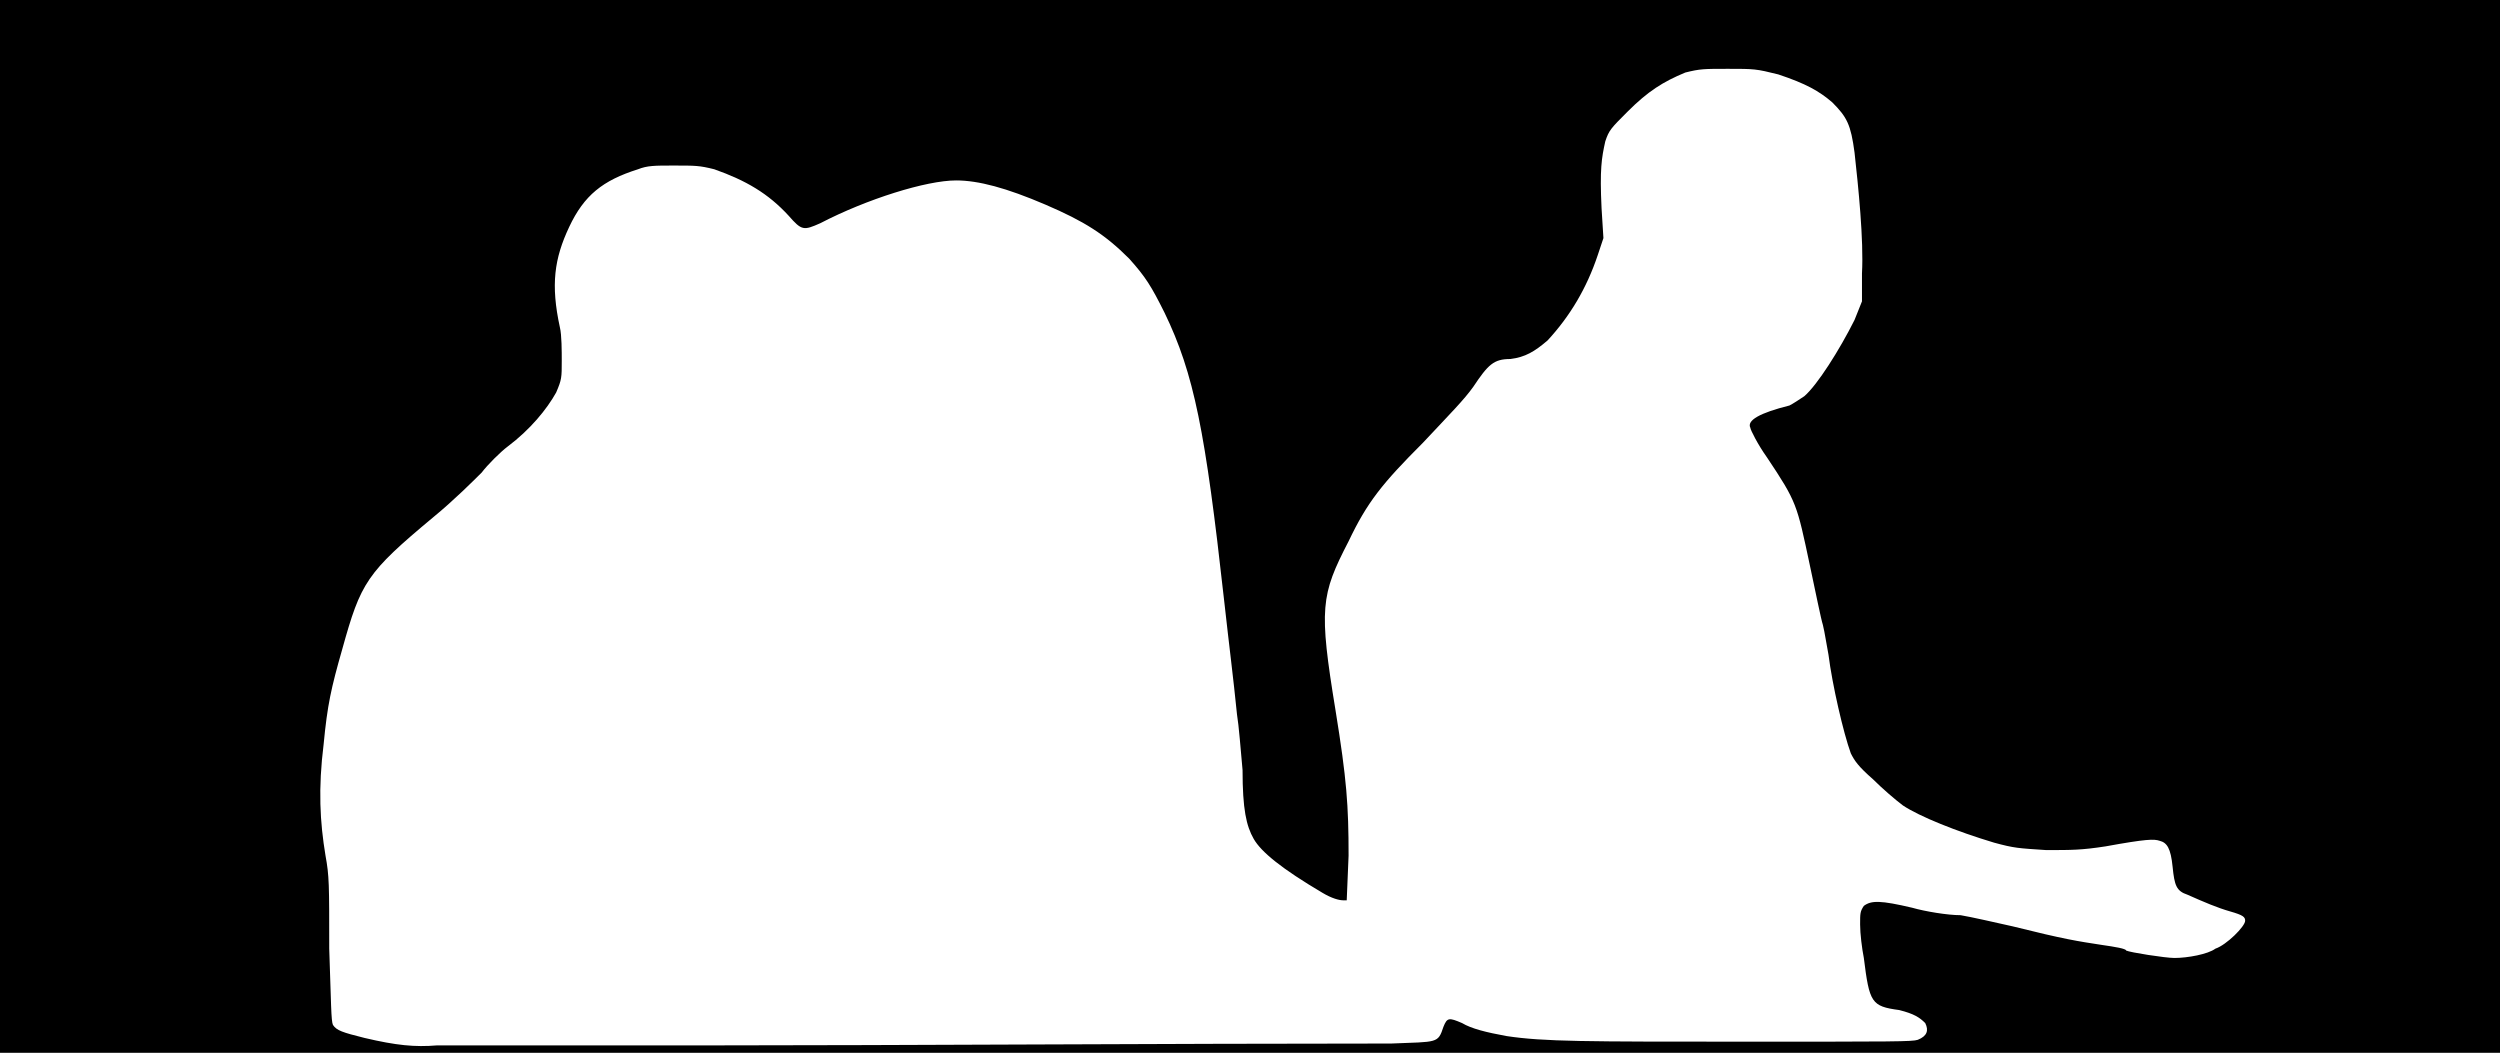 <svg xmlns="http://www.w3.org/2000/svg" width="1344" height="566"><path d="M0 283V0h1344v566H0V283m257 279h127c96 0 247-1 364-1 25-1 25 0 28-9 2-5 3-5 10-2 5 3 13 5 24 7 20 3 42 3 128 3 81 0 90 0 93-1 5-2 6-5 4-9-3-3-6-5-14-7-15-2-16-4-19-28-1-5-2-13-2-18 0-6 0-7 2-10 4-3 9-3 26 1 7 2 19 4 26 4 6 1 19 4 28 6 28 7 35 8 48 10 7 1 13 2 13 3 2 1 21 4 26 4 7 0 18-2 22-5 6-2 16-12 16-15 0-2-1-3-8-5s-14-5-23-9c-6-2-7-5-8-15s-3-13-7-14c-3-1-7-1-29 3-13 2-18 2-32 2-15-1-17-1-28-4-20-6-40-14-49-20-4-3-11-9-16-14-8-7-10-10-12-14-4-11-10-37-12-53-1-5-2-12-3-16-1-3-4-18-7-32-7-33-7-34-23-58-5-7-9-15-9-16-2-4 5-8 21-12 2-1 5-3 8-5 7-6 19-25 27-41l4-10v-15c1-18-2-47-4-65-2-15-4-19-12-27-7-6-14-10-29-15-12-3-13-3-27-3-13 0-15 0-23 2-12 5-20 10-31 21-9 9-10 10-12 16-2 9-3 15-2 36l1 16-3 9c-6 18-15 33-27 46-7 6-12 9-20 10-9 0-12 3-20 15-5 7-12 14-27 30-22 22-30 32-40 53-15 29-16 36-7 91 6 37 7 51 7 78l-1 24h-2c-2 0-6-1-11-4-22-13-33-22-37-29s-6-16-6-37c-1-11-2-24-3-30-2-20-4-35-7-62-10-90-16-121-32-154-7-14-10-19-19-29-13-13-24-20-45-29s-36-13-48-13c-16 0-48 10-73 23-9 4-10 4-17-4-11-12-23-19-40-25-8-2-10-2-22-2-10 0-14 0-19 2-19 6-29 14-37 31s-10 31-5 54c1 4 1 13 1 18 0 9 0 10-3 17-5 9-14 20-26 29-4 3-11 10-14 14-4 4-15 15-26 24-36 30-39 35-49 71-6 21-8 30-10 51-3 24-2 42 1 60 2 11 2 15 2 50 1 29 1 39 2 41 2 3 5 4 17 7 17 4 27 5 39 4h22z"/></svg>